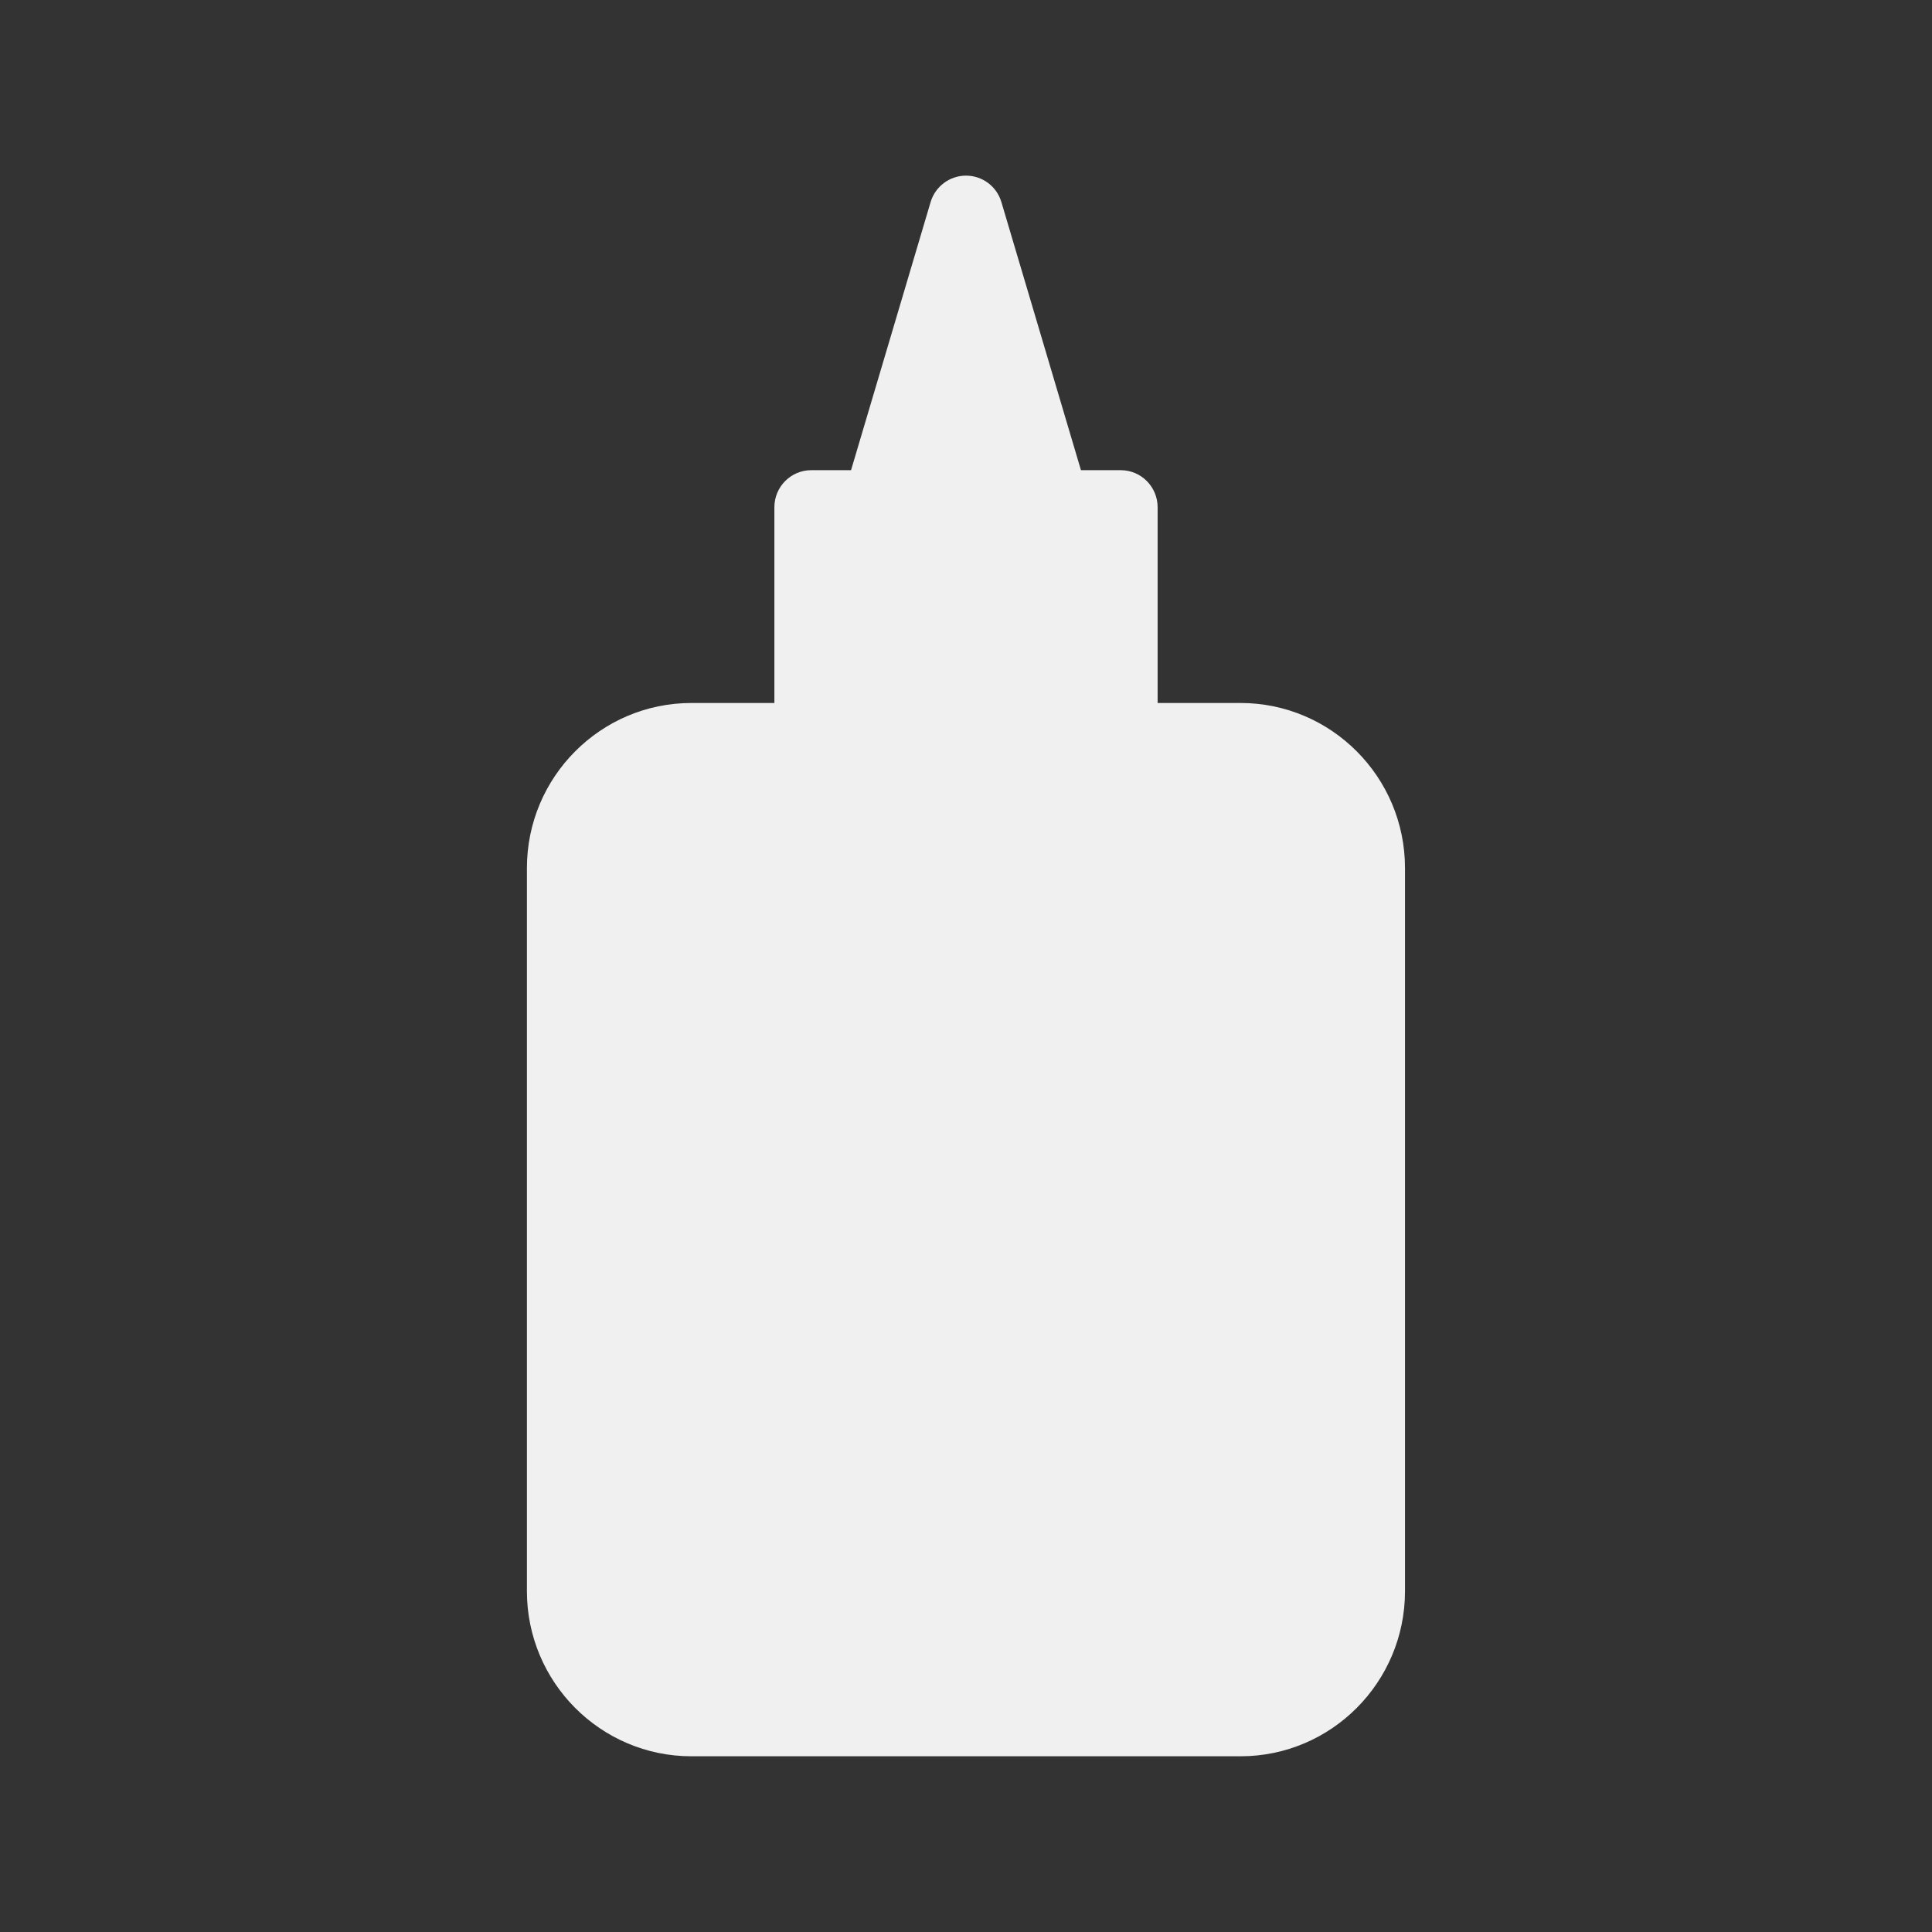 <svg xmlns="http://www.w3.org/2000/svg" viewBox="0 0 22 22">
 <rect x="0" y="0" width="22" height="22" fill="#333333" stroke="none"/>
 <defs id="defs3051">
   <style type="text/css" id="current-color-scheme">
     .ColorScheme-Text {
       color:#f0f0f0;
     }
     </style>
 </defs>
   <path
      style="fill:currentColor;fill-opacity:1;stroke:none"
      d="m14.127 8.005h-.945v-2.229c0-.233-.188-.422-.42-.422h-.453l-.906-3.053c-.053-.179-.217-.301-.403-.301-.186 0-.35.123-.403.301l-.906 3.053h-.453c-.232 0-.42.189-.42.422v2.229h-.945c-1.033 0-1.873.843-1.873 1.88v8.234c0 1.037.84 1.88 1.873 1.88h6.253c1.033 0 1.873-.843 1.873-1.88v-8.234c0-1.037-.84-1.88-1.873-1.88z"
      class="ColorScheme-Text" />
</svg> 
